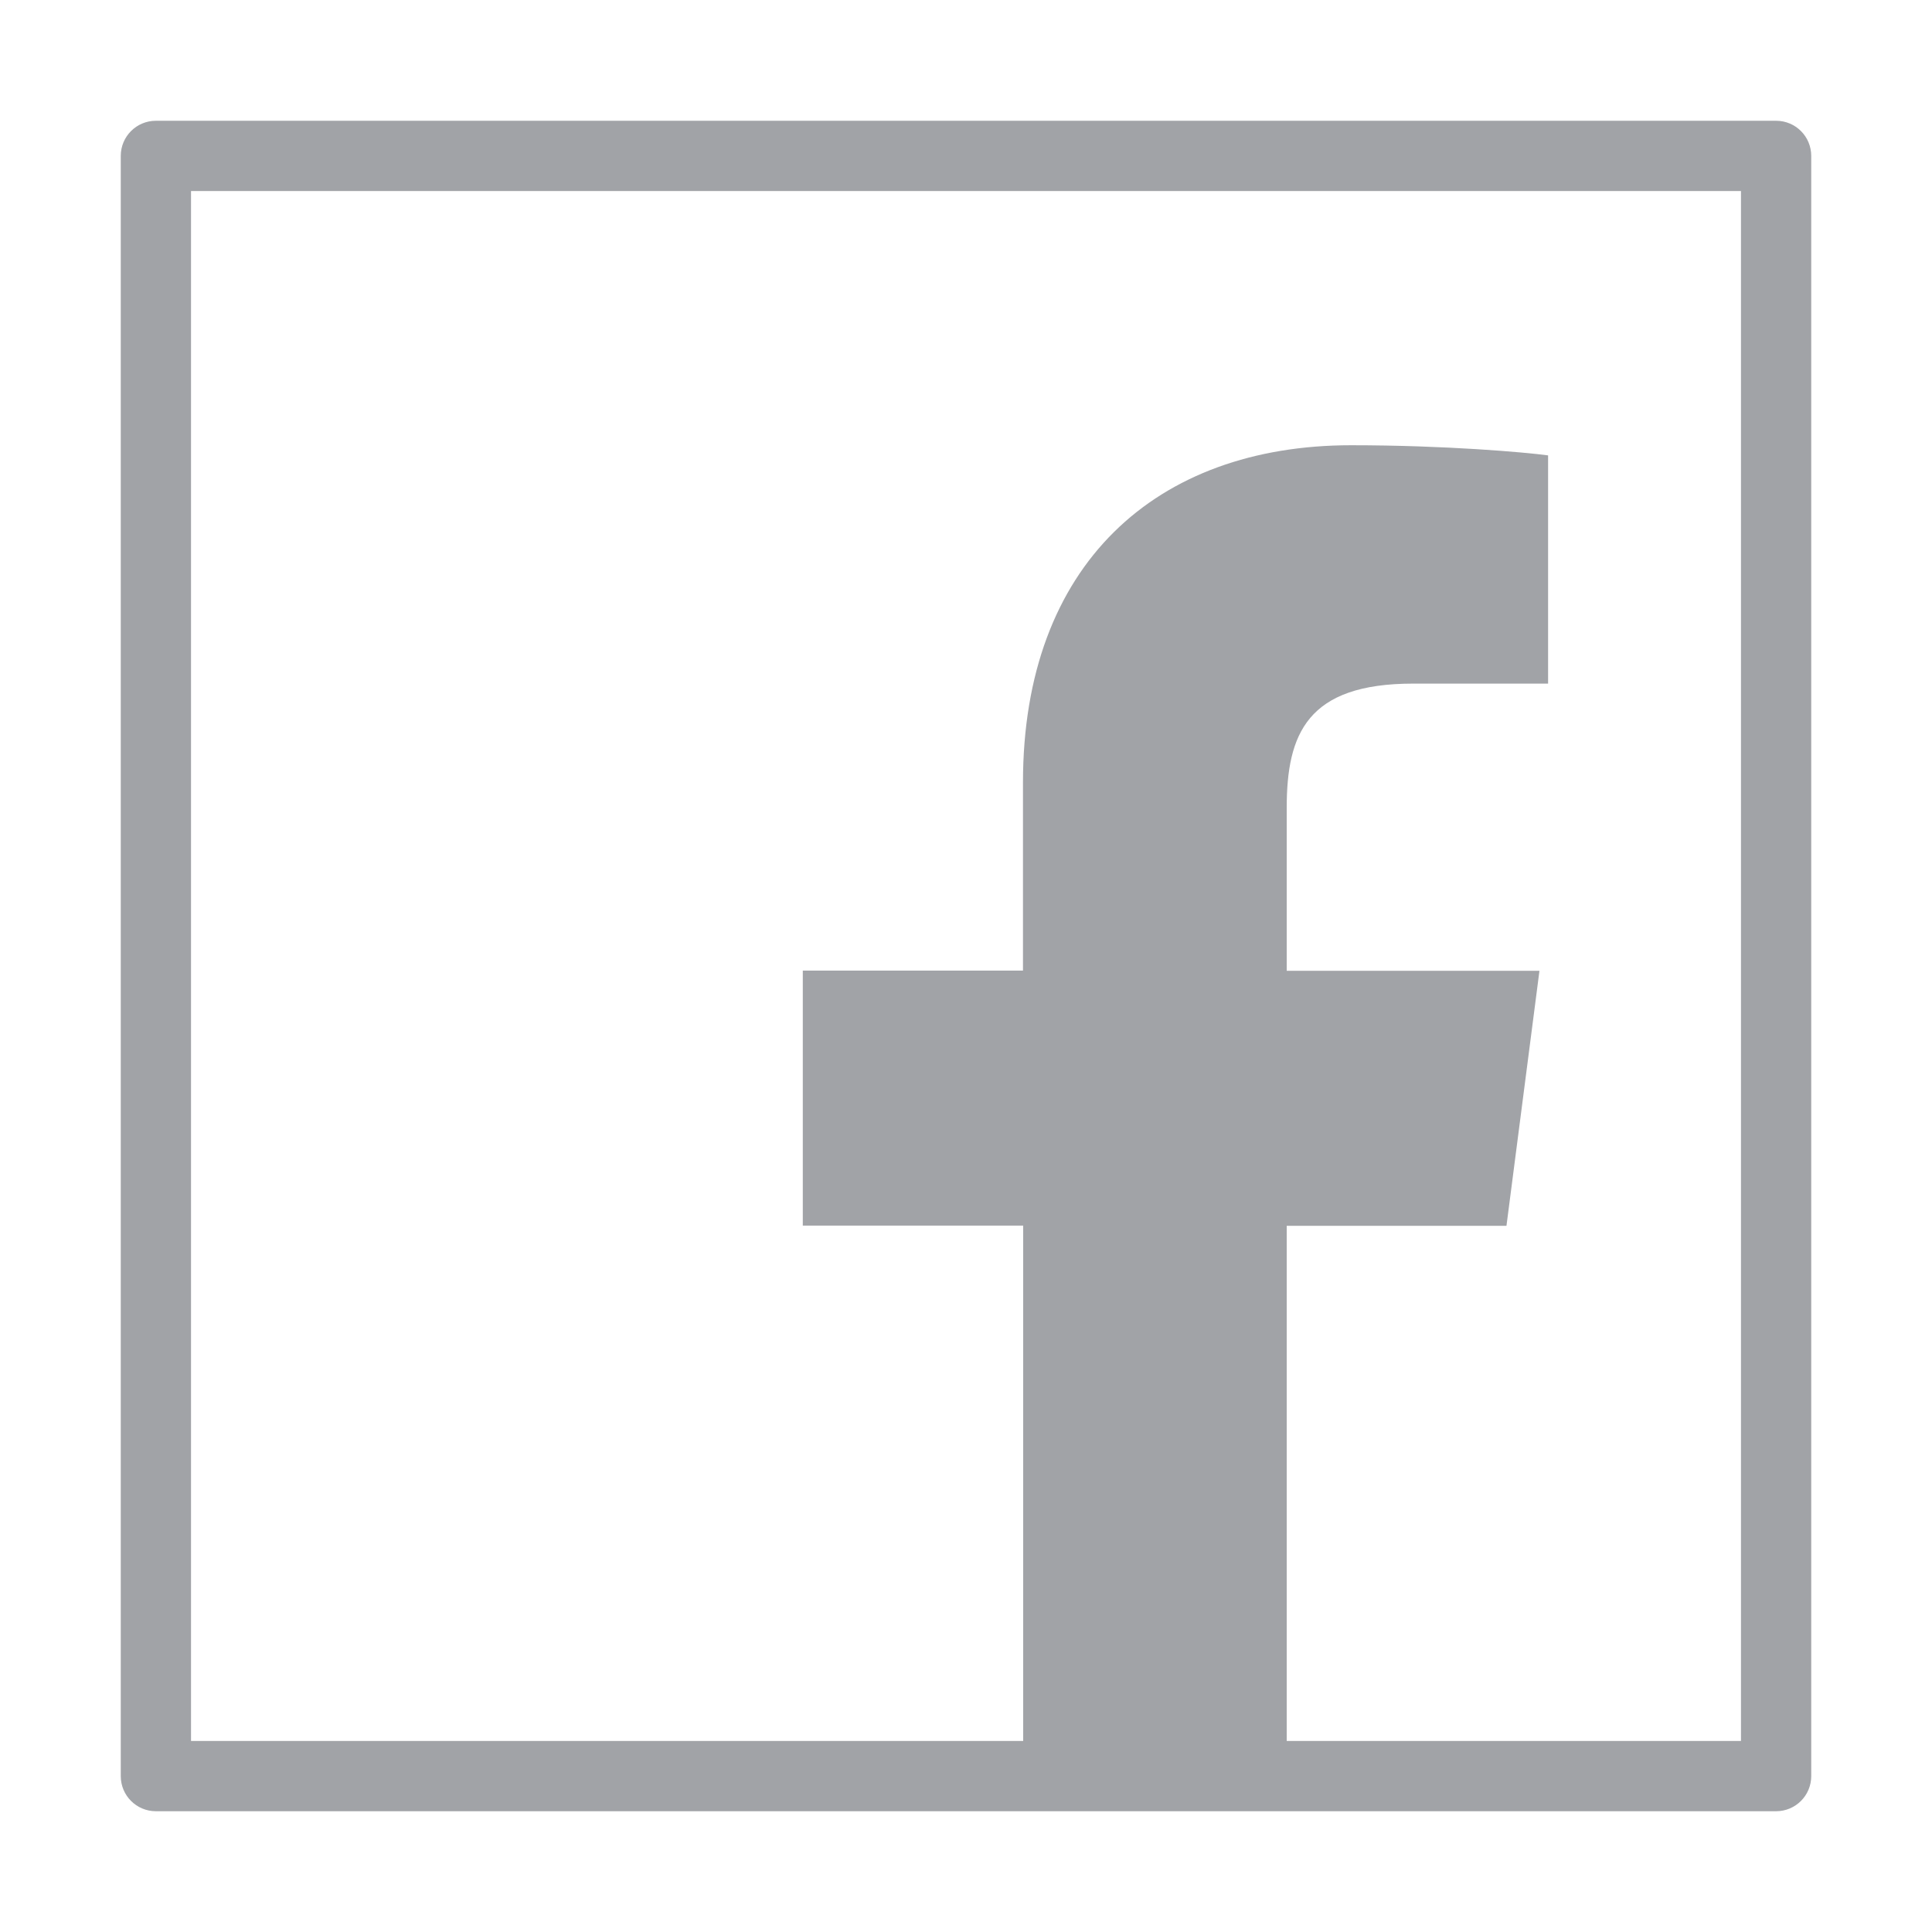 <svg width="55" height="55" viewBox="0 0 55 55" fill="none" xmlns="http://www.w3.org/2000/svg">
<path fill-rule="evenodd" clip-rule="evenodd" d="M5.438 49.562V5.438H49.562V49.562H36.63V34.897H42.886L43.825 27.636H36.63V22.998C36.63 20.892 37.213 19.461 40.227 19.461H44.071V12.964C43.403 12.873 41.123 12.675 38.465 12.675C32.918 12.675 29.122 16.062 29.122 22.276V27.63H22.854V34.891H29.128V49.562H5.438ZM3.438 4.438C3.438 3.885 3.885 3.438 4.438 3.438H50.562C51.115 3.438 51.562 3.885 51.562 4.438V50.562C51.562 51.115 51.115 51.562 50.562 51.562H4.438C3.885 51.562 3.438 51.115 3.438 50.562V4.438Z" fill="#A1A3A7"/>
</svg>
